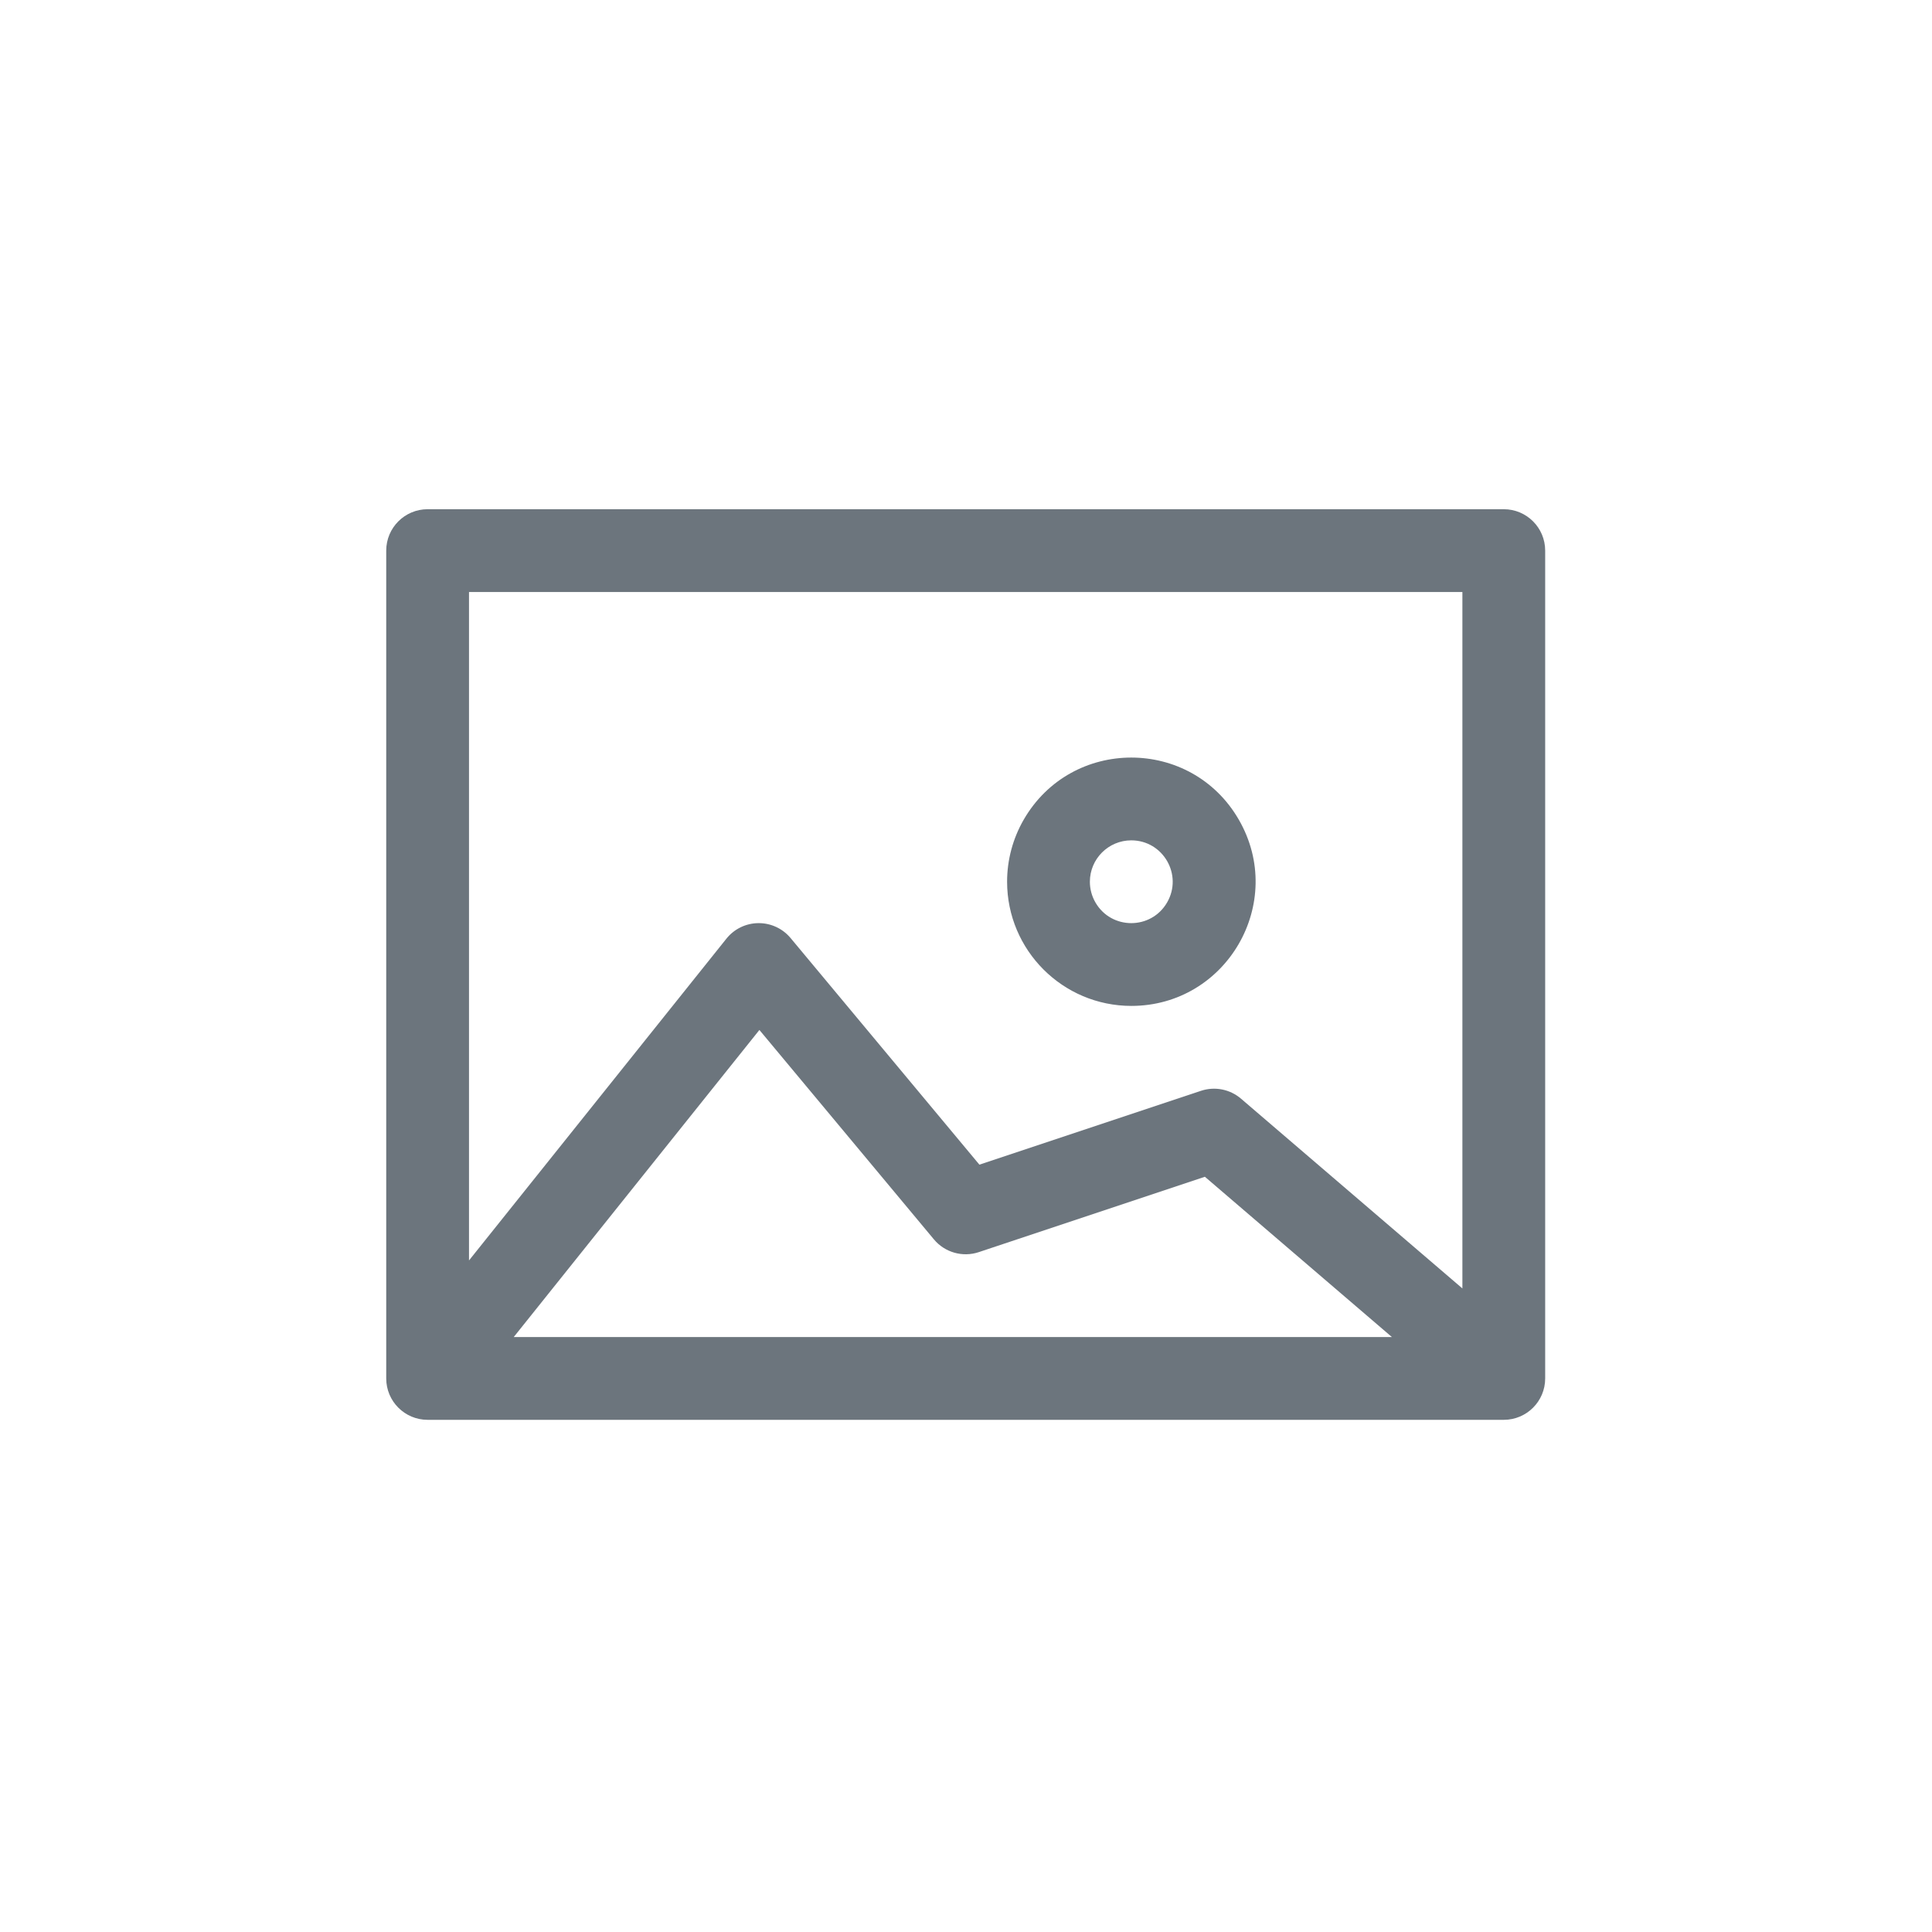 <?xml version="1.0" encoding="utf-8"?>
<svg viewBox="0 0 500 500" xmlns="http://www.w3.org/2000/svg" xmlns:bx="https://boxy-svg.com">
  <defs>
    <bx:guide x="239.893" y="250.149" angle="90"/>
  </defs>
  <g transform="matrix(1.339, 0, 0, 1.339, -114.88, 25.944)" style="">
    <path d="M 168.444 255.045 L 376.444 255.045 C 380.862 255.045 384.444 251.463 384.444 247.045 L 384.444 87.045 C 384.444 82.627 380.862 79.045 376.444 79.045 L 168.444 79.045 C 164.025 79.045 160.444 82.627 160.444 87.045 L 160.444 247.045 C 160.444 251.463 164.025 255.045 168.444 255.045 Z M 185.089 239.045 L 232.571 179.693 L 266.298 220.167 C 268.406 222.697 271.849 223.676 274.974 222.634 L 318.674 208.067 L 354.818 239.045 Z M 368.444 95.045 L 368.444 229.651 L 325.65 192.971 C 323.516 191.143 320.579 190.567 317.914 191.456 L 275.094 205.729 L 238.594 161.923 C 237.073 160.098 234.819 159.044 232.444 159.045 L 232.364 159.045 C 229.962 159.069 227.698 160.17 226.197 162.045 L 176.444 224.239 L 176.444 95.045 Z" style="fill: rgb(108, 117, 125);"/>
    <path d="M 304.444 175.045 C 322.919 175.045 334.466 155.045 325.228 139.045 C 315.991 123.045 292.897 123.045 283.659 139.045 C 281.552 142.694 280.444 146.832 280.444 151.045 C 280.458 164.294 291.195 175.03 304.444 175.045 Z M 304.444 143.045 C 310.602 143.045 314.451 149.712 311.372 155.045 C 308.293 160.378 300.595 160.378 297.515 155.045 C 296.813 153.829 296.444 152.449 296.444 151.045 C 296.448 146.629 300.027 143.05 304.444 143.045 Z" style="fill: rgb(108, 117, 125);"/>
  </g>
</svg>
